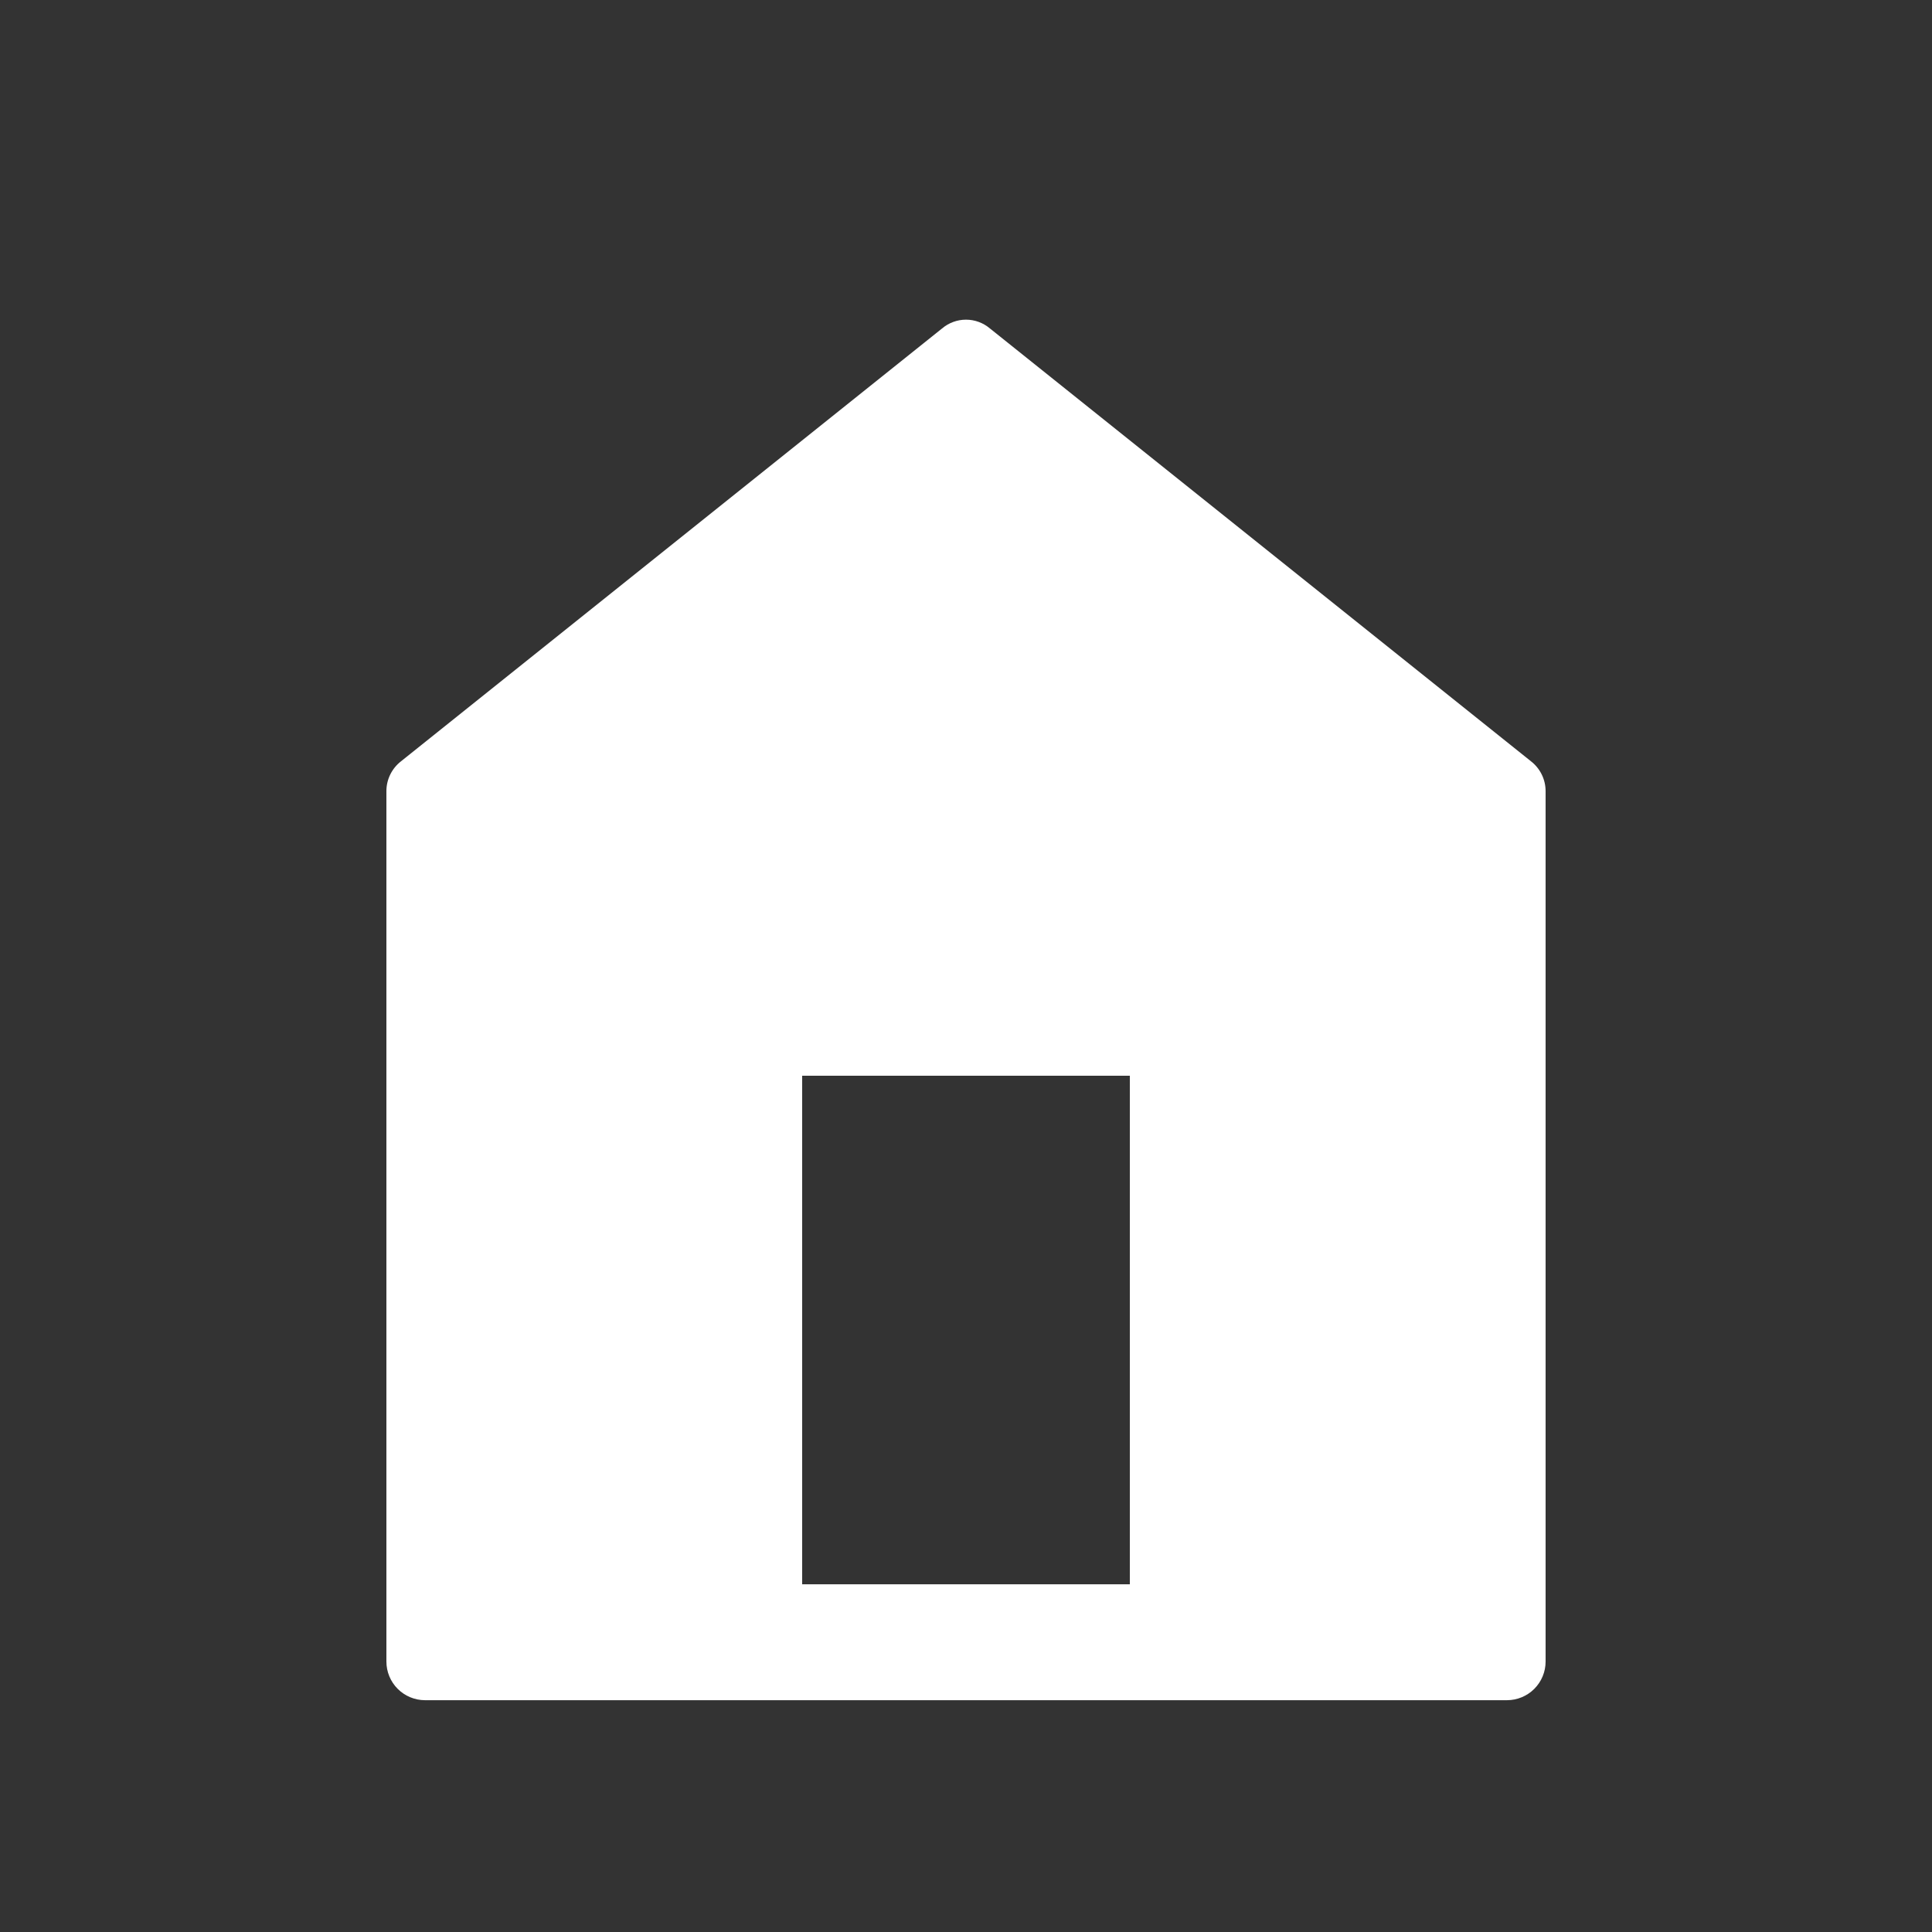<svg width="50" height="50" viewBox="0 0 50 50" fill="none" xmlns="http://www.w3.org/2000/svg">
<rect x="0" y="0" width="50" height="50" fill="#333333" stroke="none"/>
<path d="M39.62 19.701L25.62 8.501C25.447 8.354 25.227 8.273 25 8.273C24.773 8.273 24.553 8.354 24.38 8.501L10.38 19.701C10.261 19.793 10.165 19.911 10.099 20.046C10.033 20.181 9.999 20.33 10 20.48V43.001C10 43.266 10.105 43.52 10.293 43.708C10.48 43.895 10.735 44.001 11 44.001H39C39.265 44.001 39.52 43.895 39.707 43.708C39.895 43.52 40 43.266 40 43.001V20.48C40.001 20.33 39.967 20.181 39.901 20.046C39.835 19.911 39.739 19.793 39.62 19.701ZM29.24 41.001H20.76V27.84H29.24V41.001Z" fill="white"/>
</svg>
